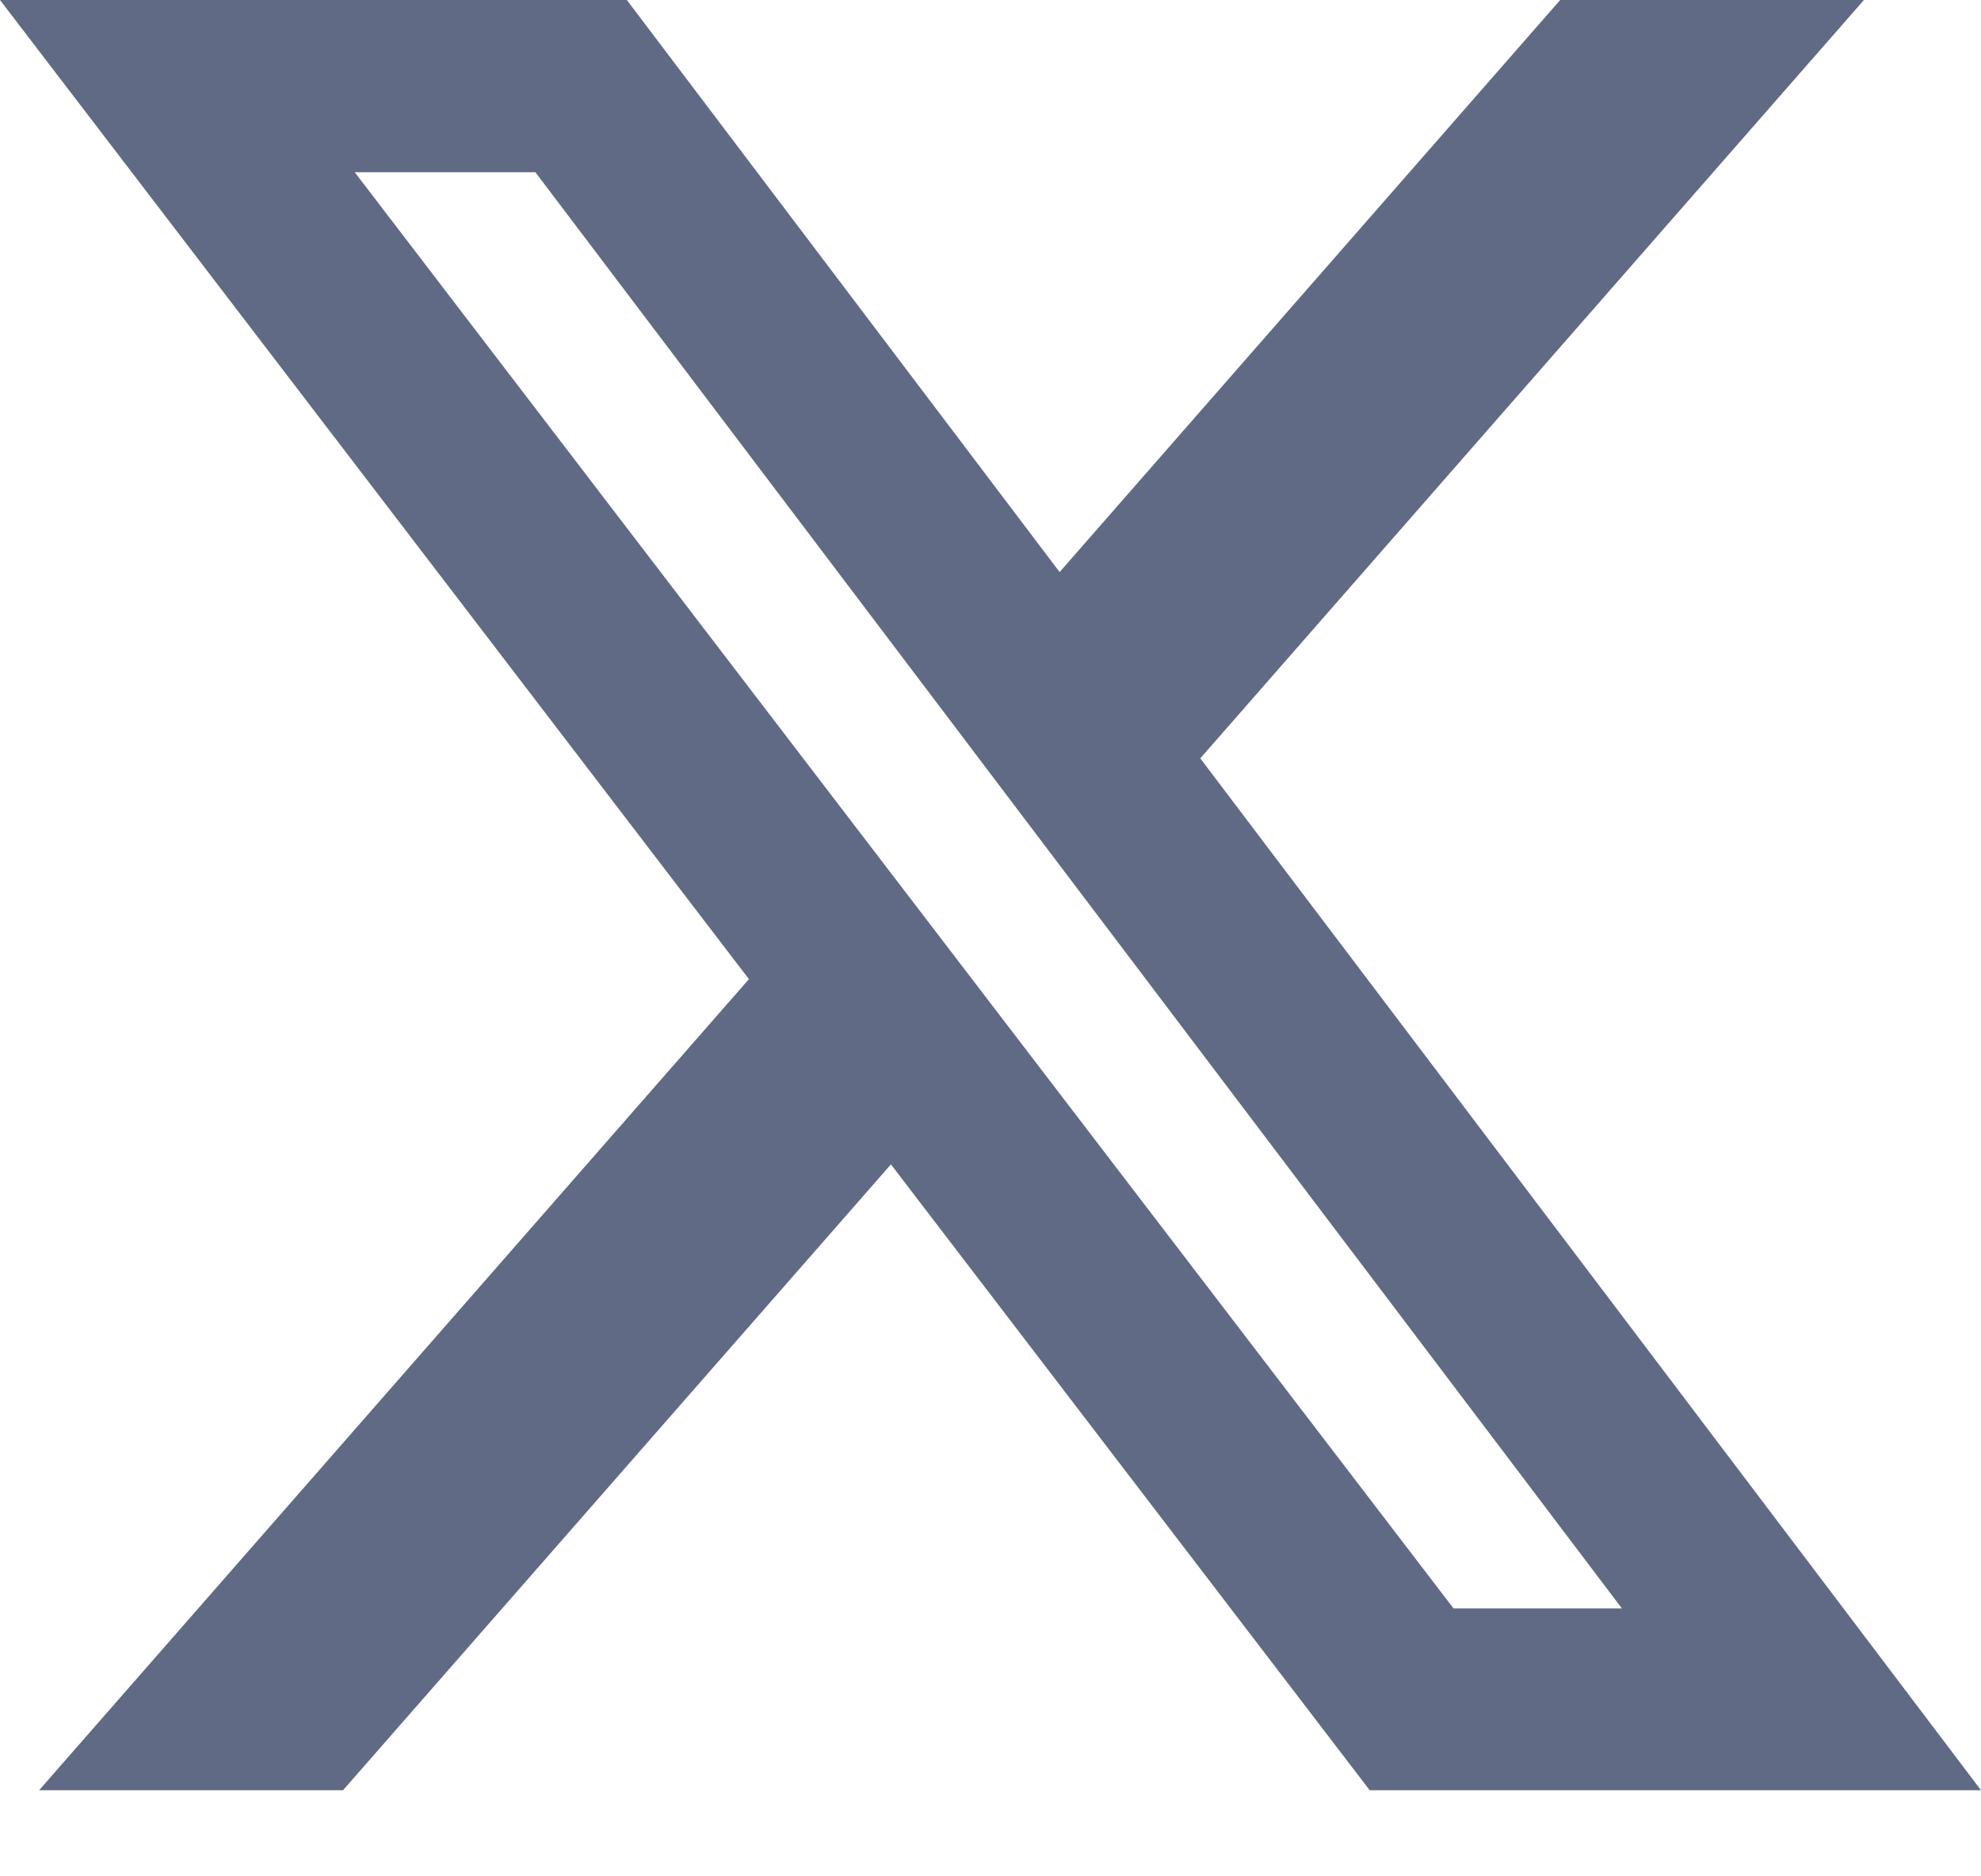 <svg width="19" height="18" viewBox="0 0 19 18" fill="none" xmlns="http://www.w3.org/2000/svg">
<path d="M14.964 0H17.877L11.512 7.275L19 17.174H13.137L8.545 11.17L3.29 17.174H0.375L7.183 9.393L0 0H6.012L10.163 5.488L14.964 0ZM13.941 15.43H15.556L5.135 1.652H3.402L13.941 15.43Z" fill="#606A84"/>
</svg>
